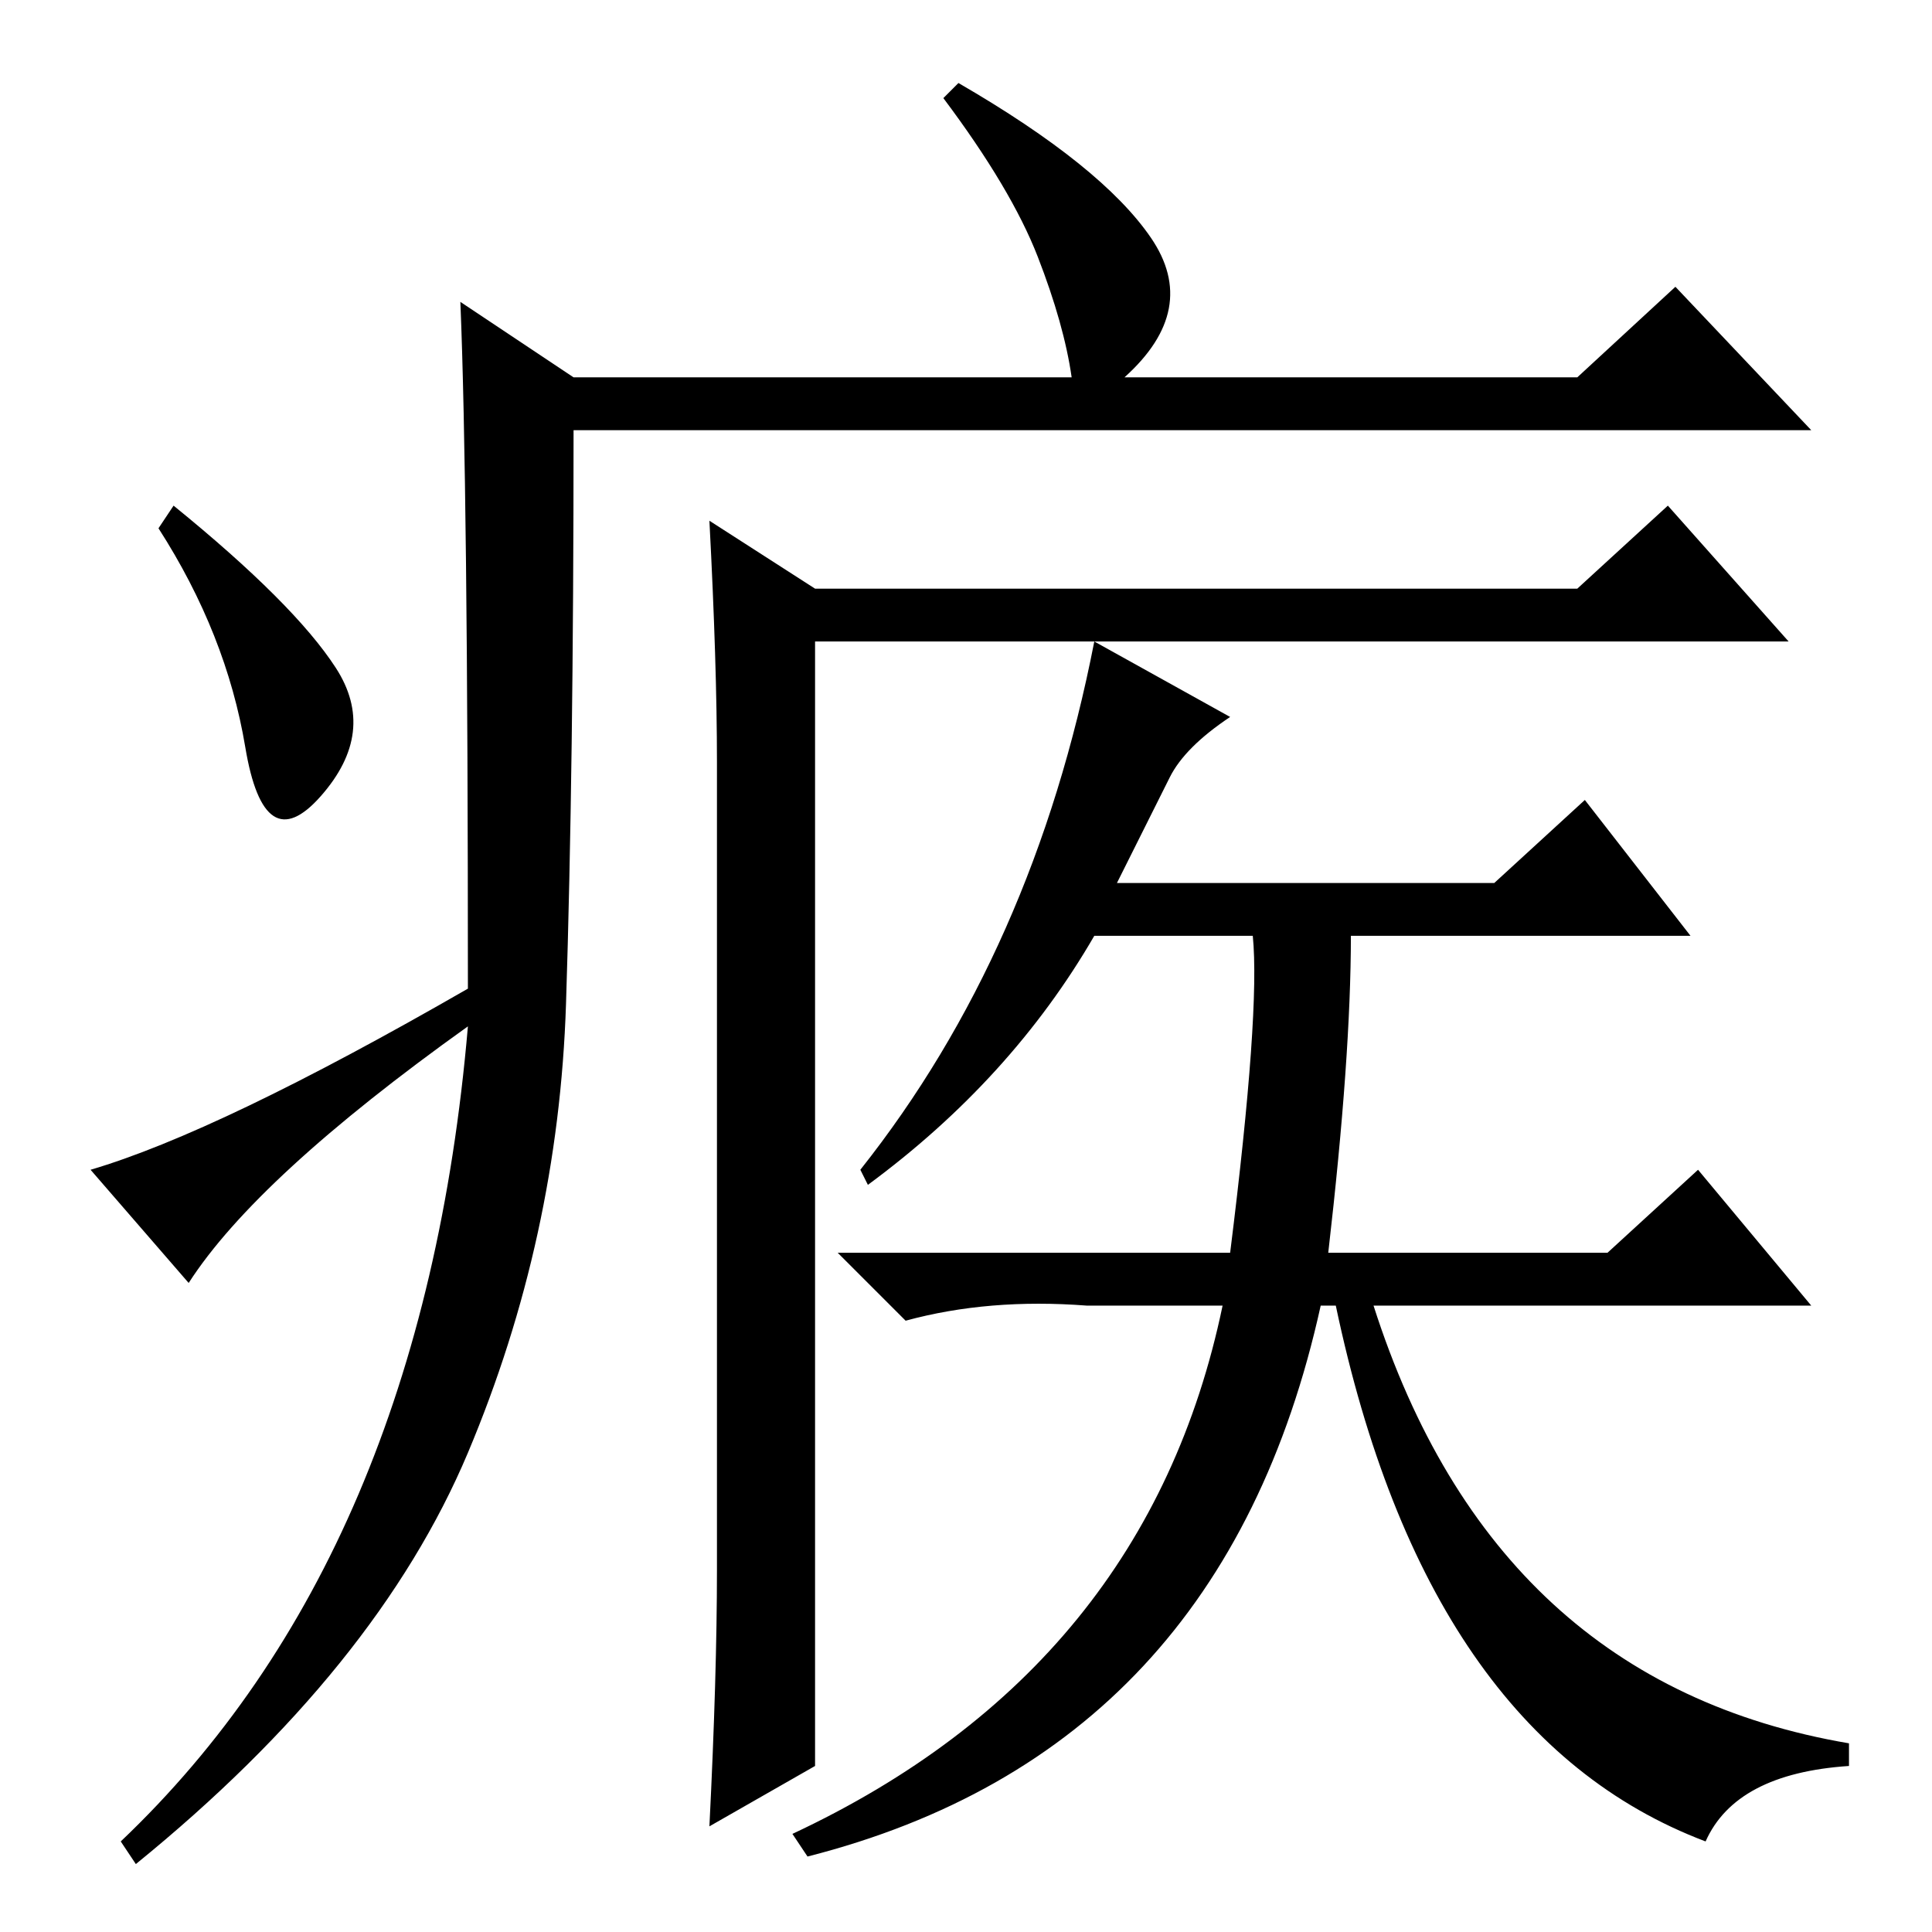 <?xml version="1.0" standalone="no"?>
<!DOCTYPE svg PUBLIC "-//W3C//DTD SVG 1.1//EN" "http://www.w3.org/Graphics/SVG/1.1/DTD/svg11.dtd" >
<svg xmlns="http://www.w3.org/2000/svg" xmlns:xlink="http://www.w3.org/1999/xlink" version="1.1" viewBox="0 -36 256 256">
  <g transform="matrix(1 0 0 -1 0 220)">
   <path fill="currentColor"
d="M61 216l15 -10h66q-1 7 -4.5 16t-12.5 21l2 2q19 -11 25.5 -20.5t-3.5 -18.5h60l13 12l18 -19h-164q0 -45 -1 -76t-13 -59.5t-44 -54.5l-2 3q40 38 46 108q-28 -20 -37 -34l-13 15q17 5 50 24q0 67 -1 91zM44.5 167.5q5.5 -8.5 -2 -17t-10 6.5t-11.5 29l2 3
q16 -13 21.5 -21.5zM155 153l-7 -14h50l12 11l14 -18h-45q0 -16 -3 -42h37l12 11l15 -18h-58q16 -50 63 -58v-3q-15 -1 -19 -10q-37 14 -49 71h-2q-13 -59 -68 -73l-2 3q47 22 57 70h-18q-13 1 -24 -2l-9 9h52q4 32 3 42h-21q-11 -19 -30 -33l-1 2q23 29 31 70l18 -10
q-6 -4 -8 -8zM94 187l14 -9h101l12 11l16 -18h-129v-149l-14 -8q1 20 1 34v107q0 13 -1 32z" />
  </g>

</svg>
